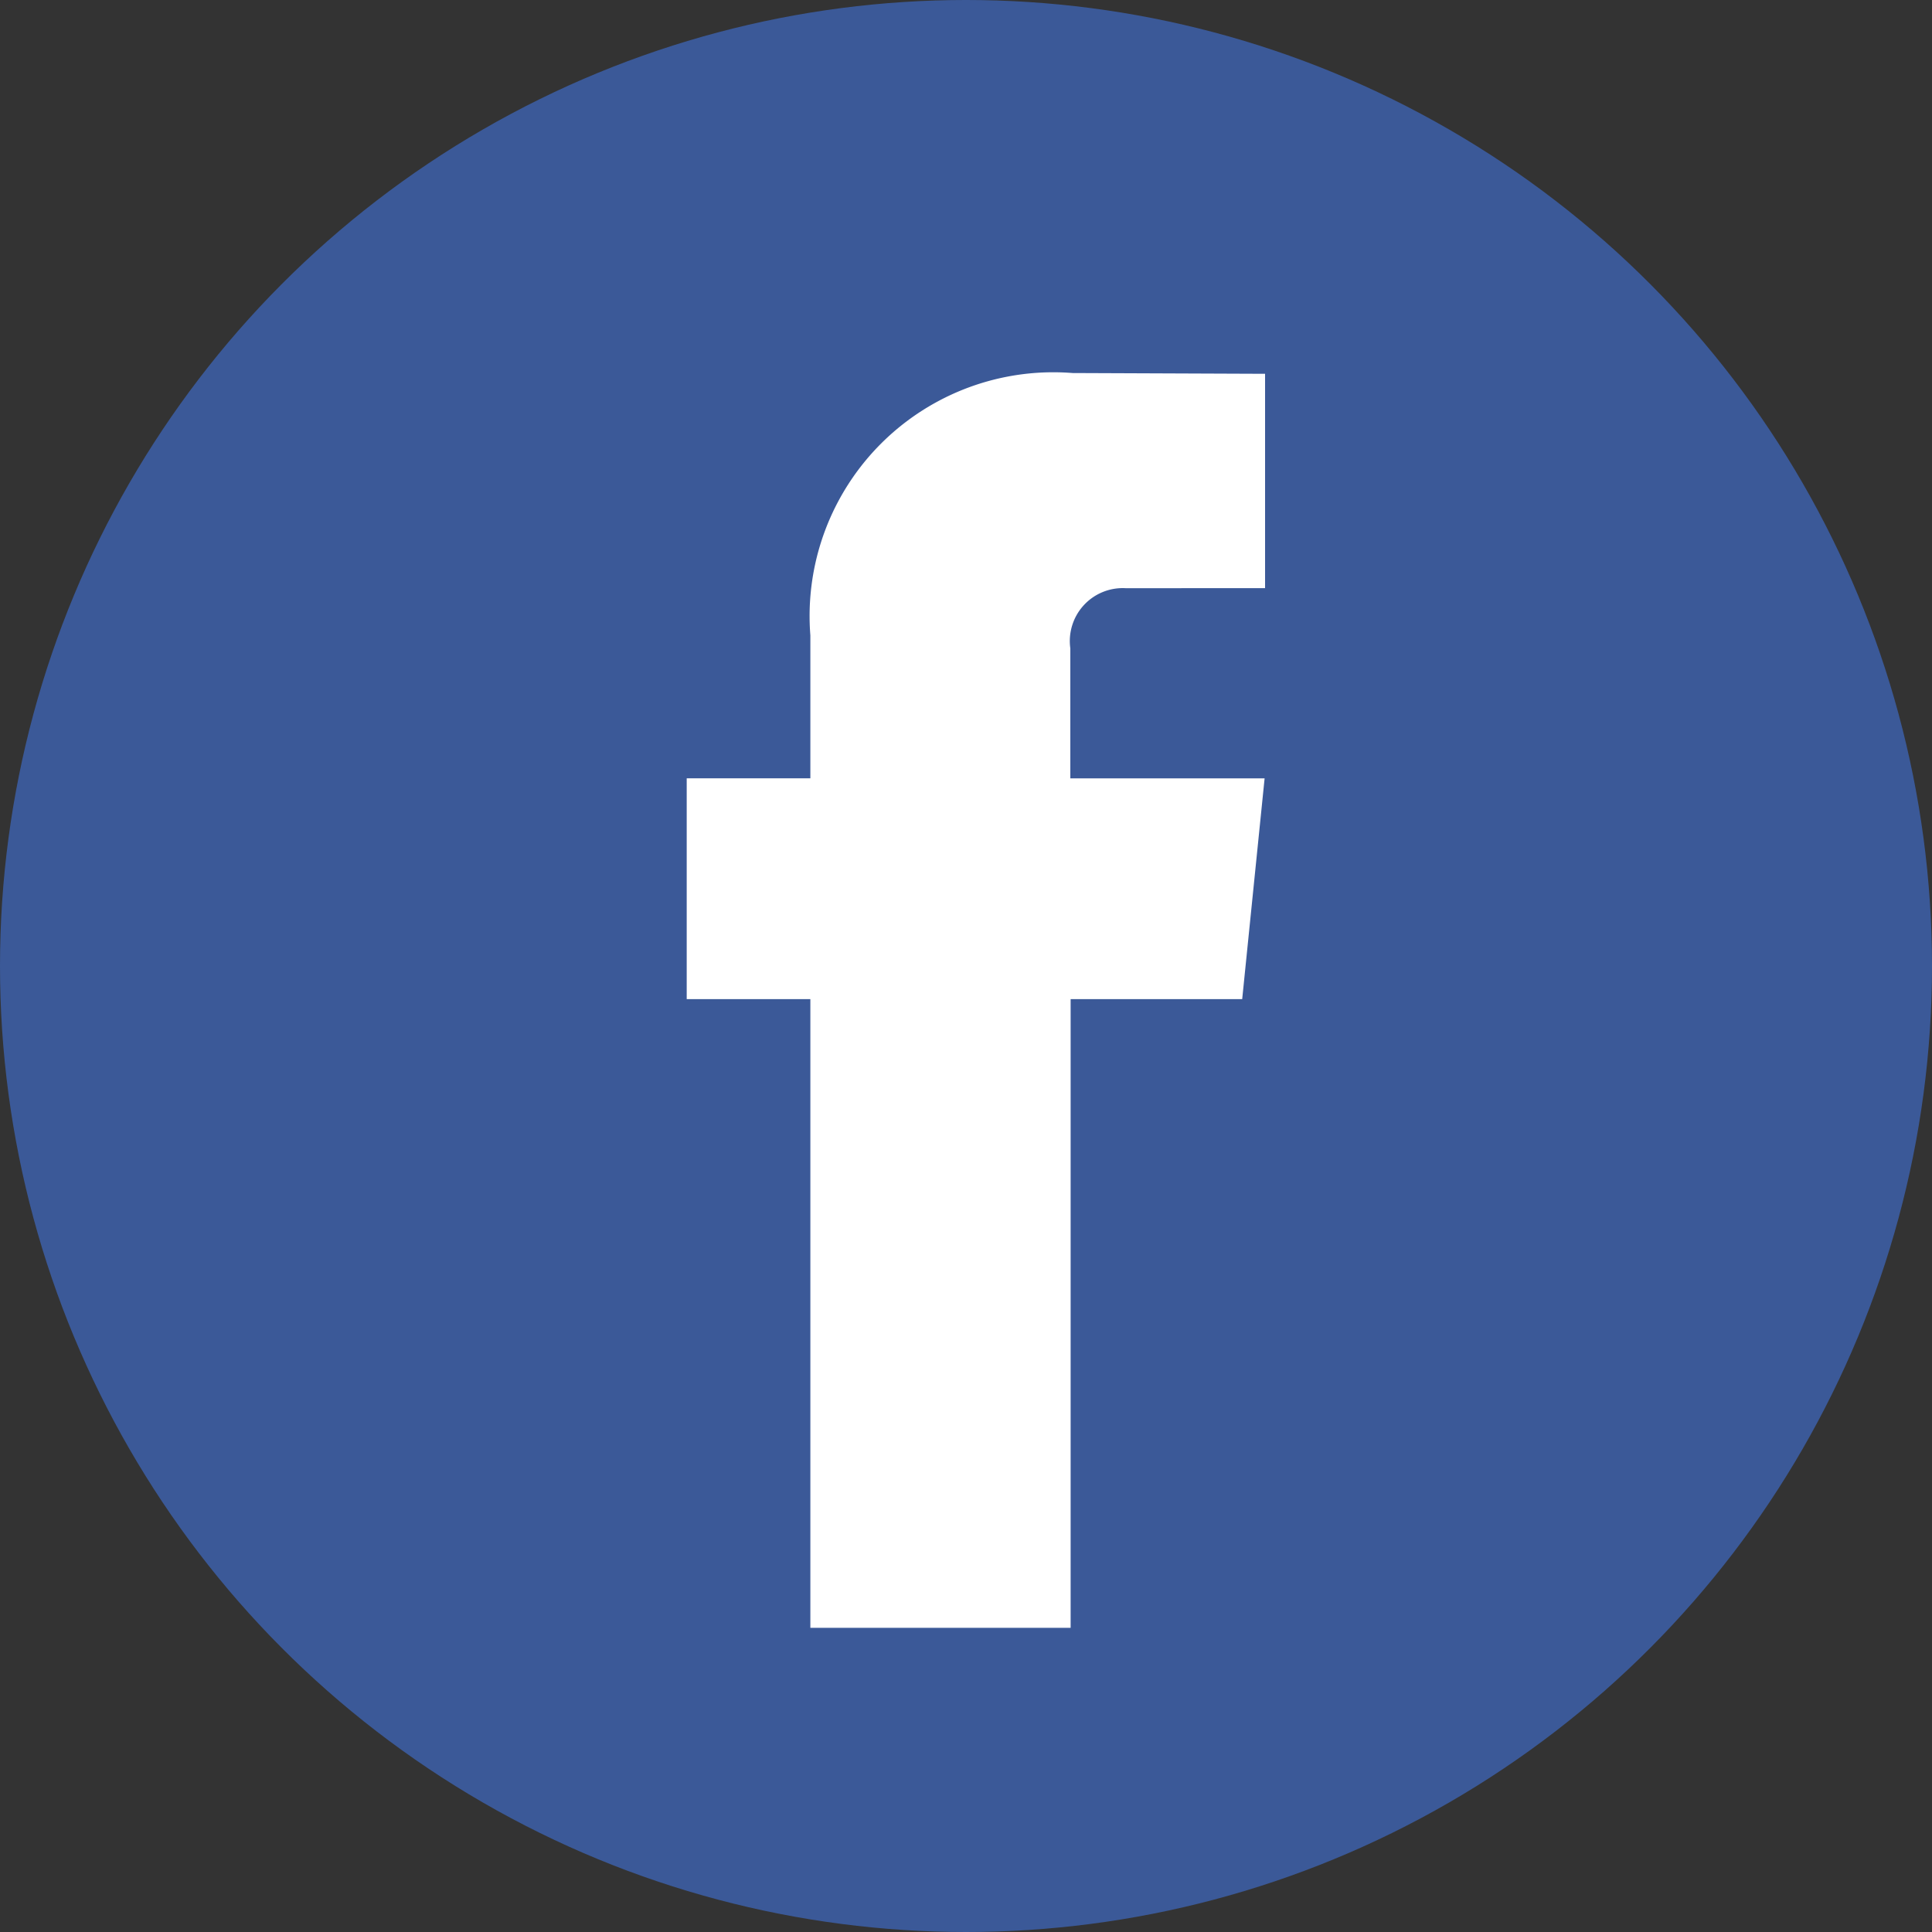 <svg xmlns="http://www.w3.org/2000/svg" width="25" height="25" viewBox="0 0 25 25">
  <rect x="0" y="0" width="25" height="25" fill="#333333" stroke="none"/>
  <g id="facebook" transform="translate(0.5 0)">
    <circle id="Ellipse_26" data-name="Ellipse 26" cx="12.5" cy="12.5" r="12.5" transform="translate(-0.5 0)" fill="#3b5998"/>
    <path id="Path_47" data-name="Path 47" d="M45,29.865h-2.22V38H39.412V29.865h-1.6V27.007h1.6v-1.85a3.154,3.154,0,0,1,3.393-3.394l2.491.01v2.774H43.489a.685.685,0,0,0-.713.779v1.682h2.514Z" transform="translate(-29.426 -16.936)" fill="#fff"/>
  </g>
</svg>
